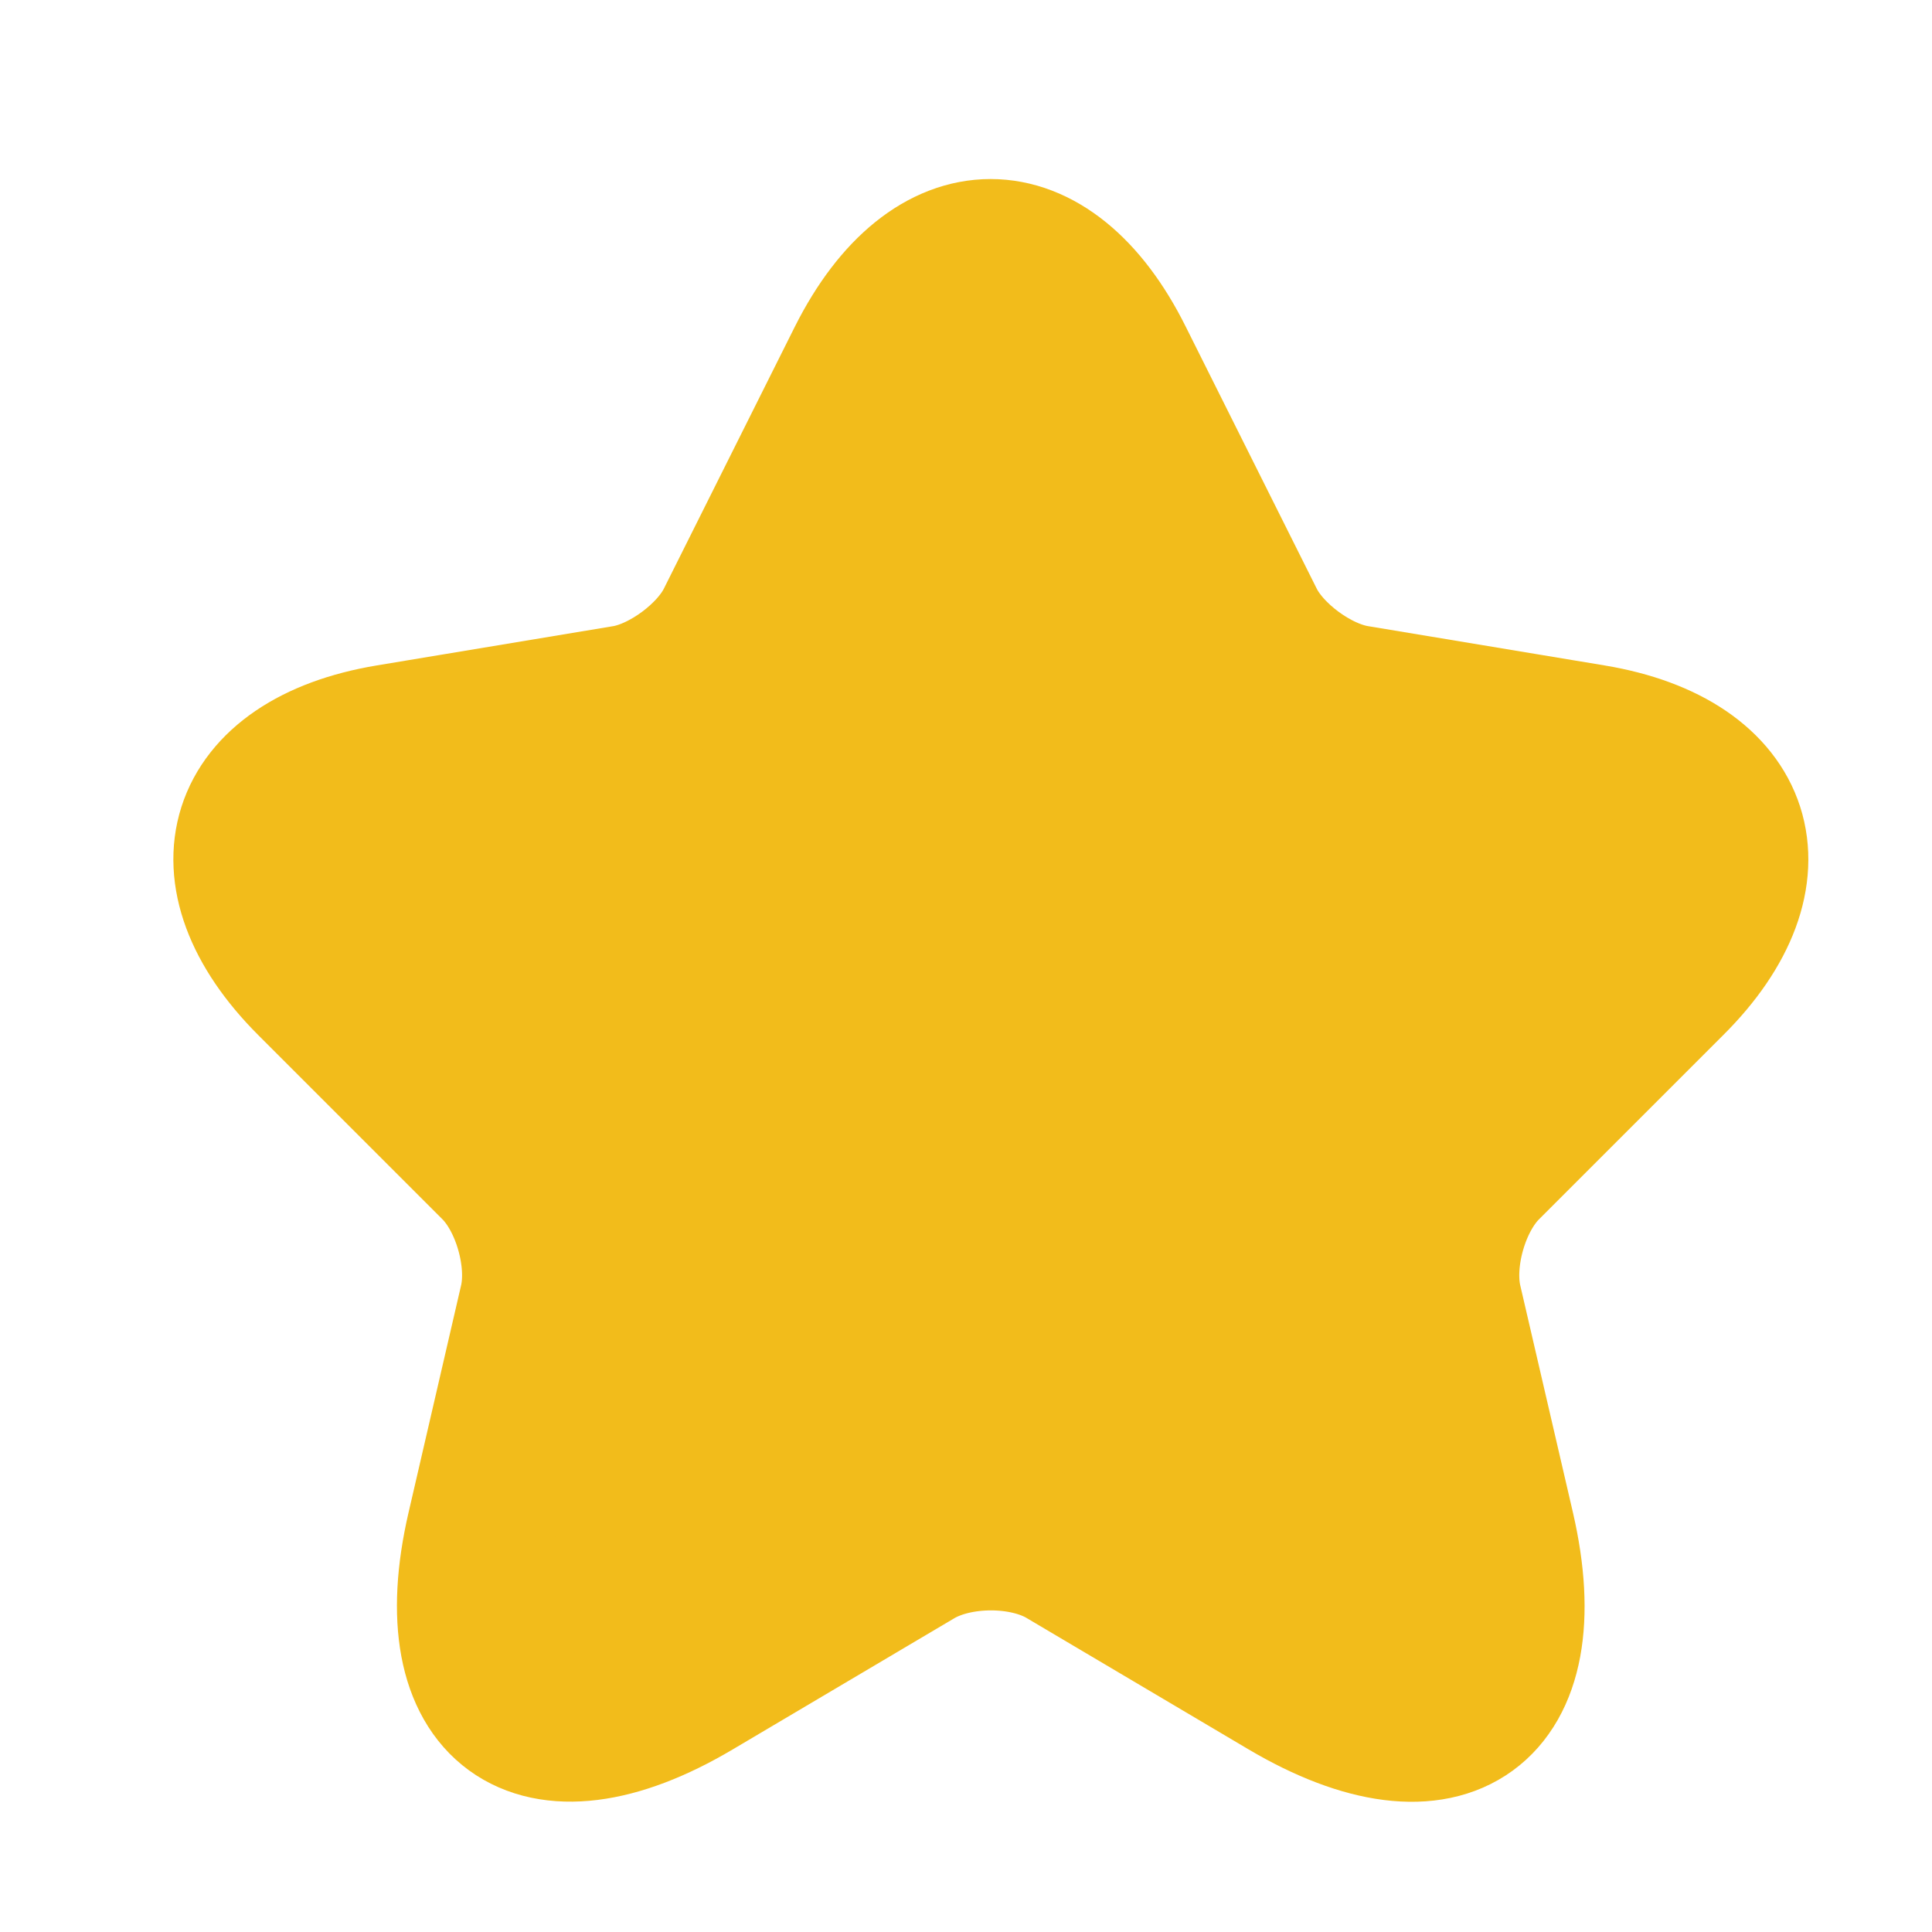 <svg width="13" height="13" viewBox="0 0 13 13" fill="none" xmlns="http://www.w3.org/2000/svg">
<path d="M7.531 2.421L8.411 4.181C8.531 4.426 8.851 4.661 9.121 4.706L10.716 4.971C11.736 5.141 11.976 5.881 11.242 6.611L10.002 7.851C9.791 8.061 9.676 8.466 9.741 8.756L10.097 10.291C10.377 11.506 9.731 11.976 8.656 11.341L7.161 10.456C6.891 10.296 6.446 10.296 6.171 10.456L4.676 11.341C3.606 11.976 2.956 11.501 3.236 10.291L3.591 8.756C3.656 8.466 3.541 8.061 3.331 7.851L2.091 6.611C1.361 5.881 1.596 5.141 2.616 4.971L4.211 4.706C4.476 4.661 4.796 4.426 4.916 4.181L5.796 2.421C6.276 1.466 7.056 1.466 7.531 2.421Z" fill="#F2BC1B" stroke="#F2BC1B" stroke-linecap="round" stroke-linejoin="round"/>
</svg>
